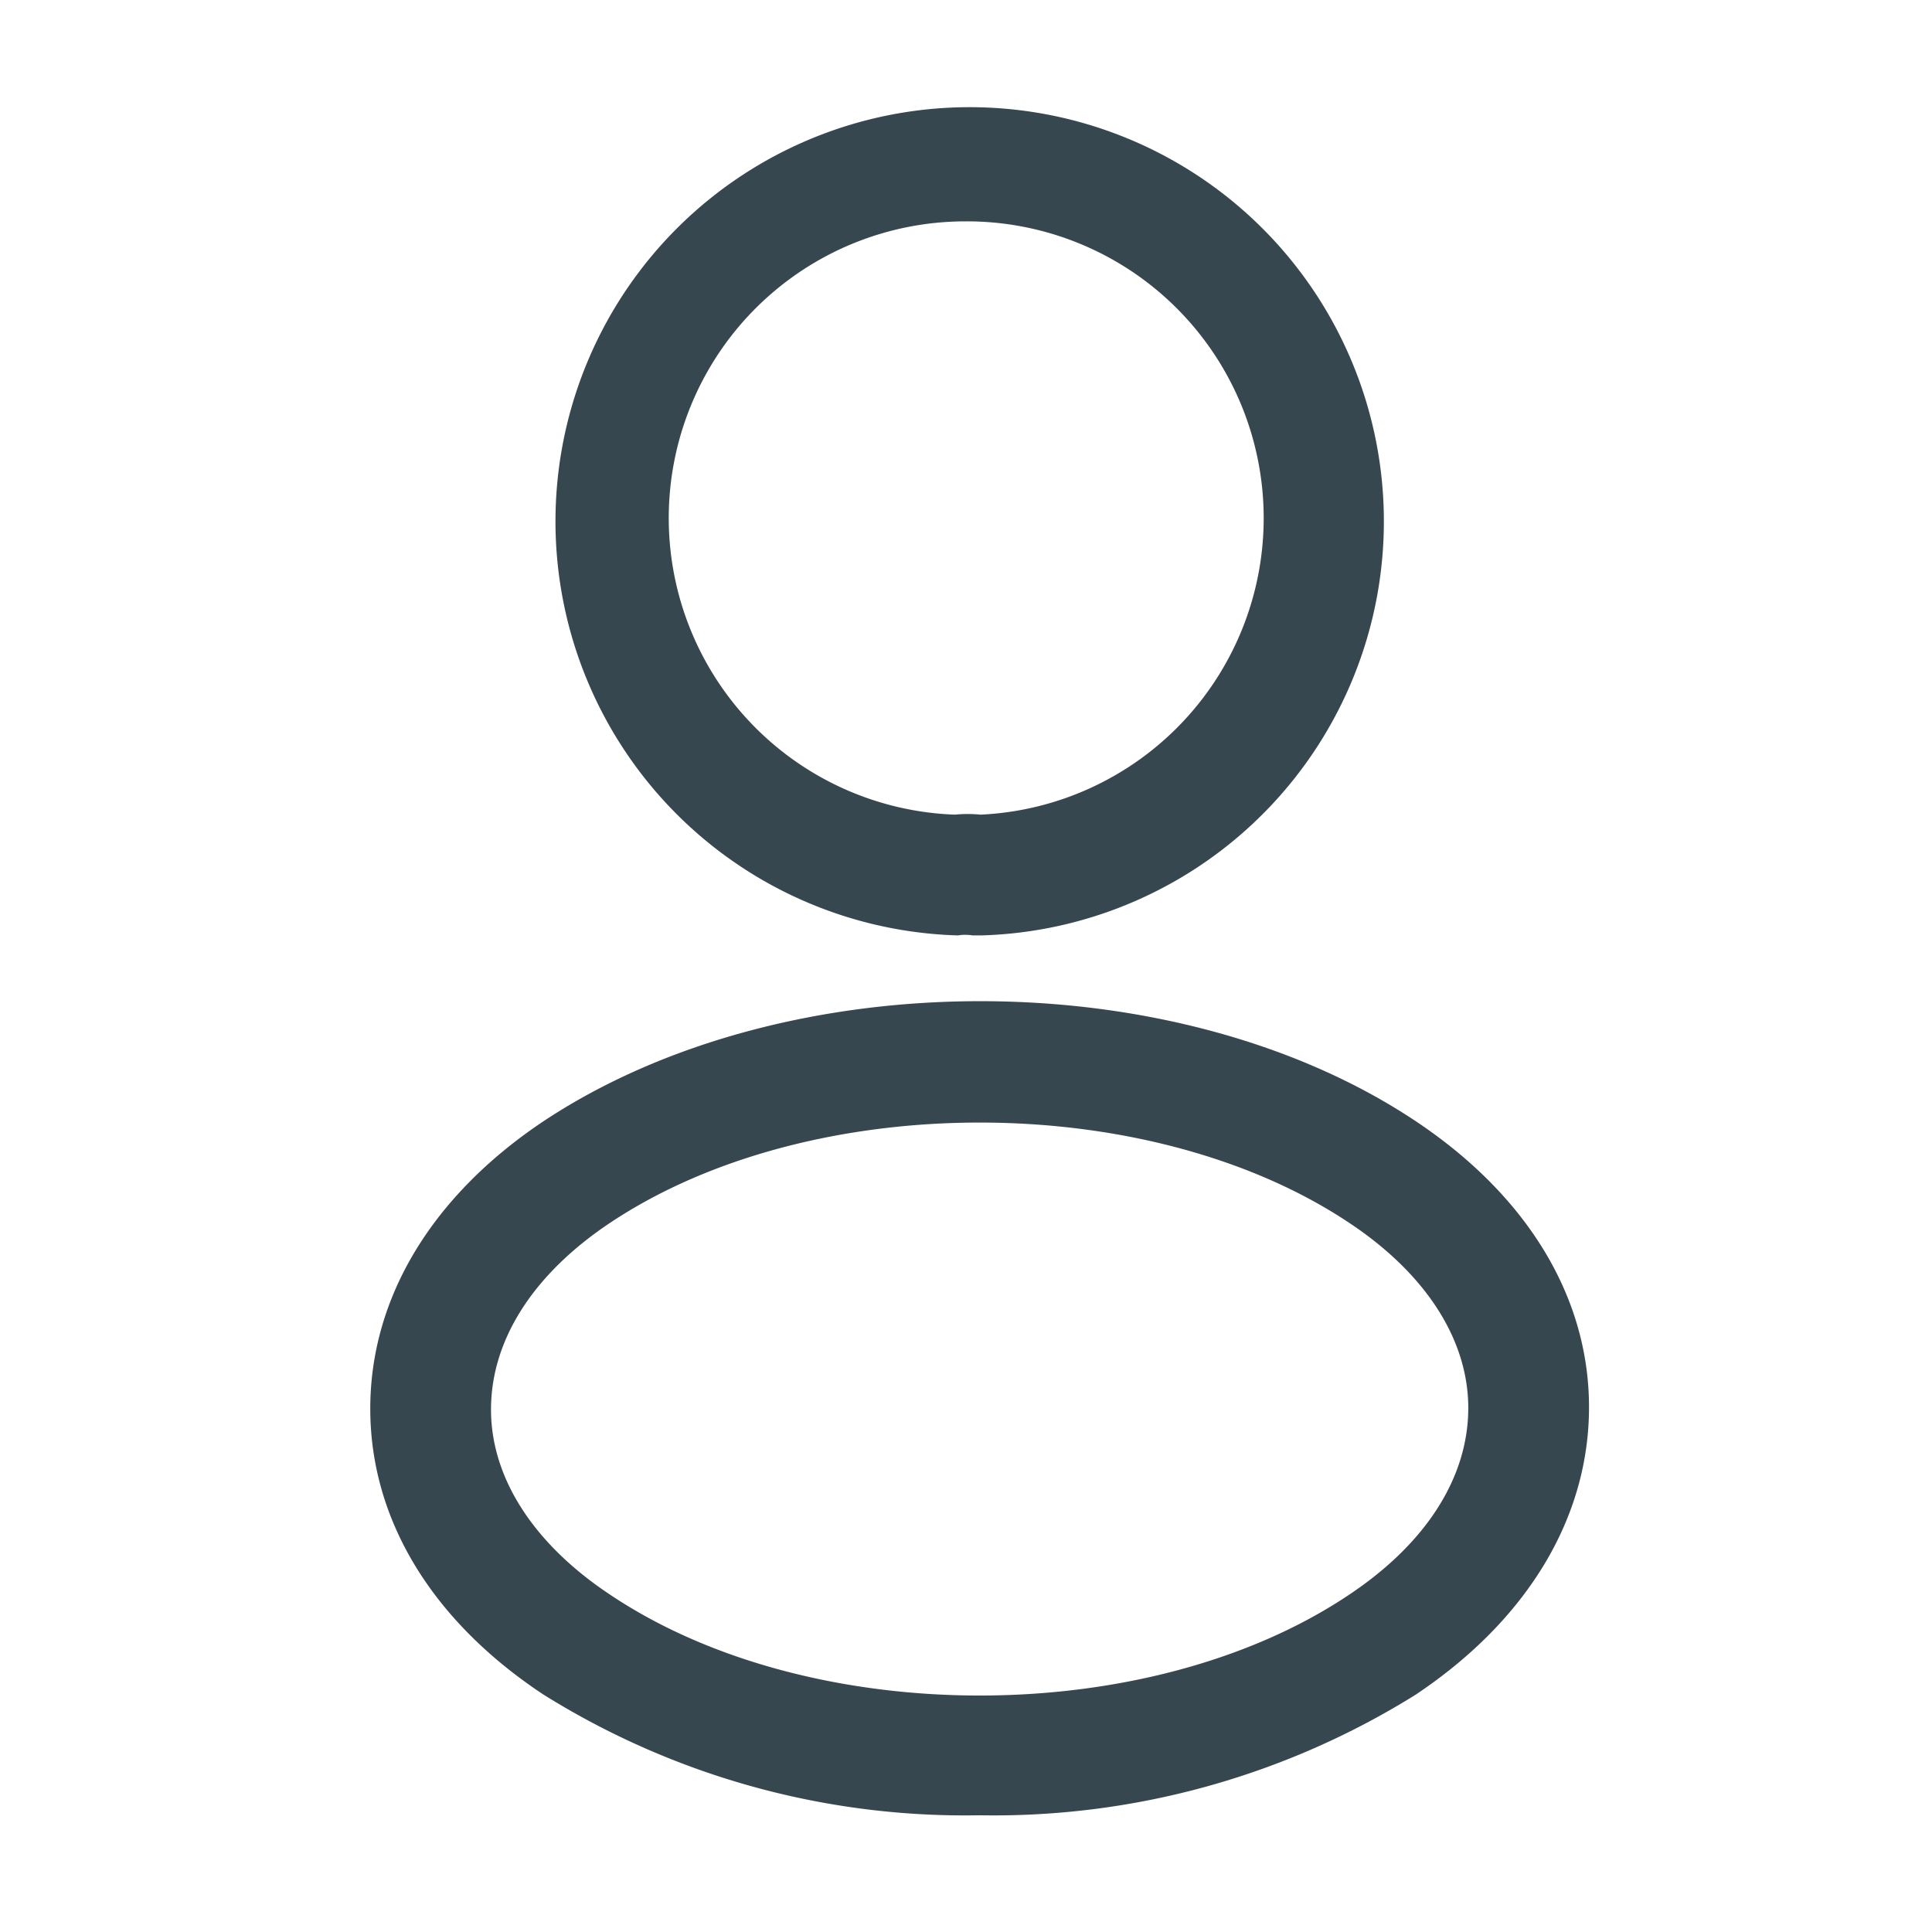 <svg xmlns="http://www.w3.org/2000/svg" width="60.694" height="60.694" viewBox="0 0 60.694 60.694">
  <g id="account-icon" transform="translate(-108 -252)">
    <g id="frame" transform="translate(108 252)">
      <path id="Vector" d="M13.53,26.225h-.2a1.373,1.373,0,0,0-.455,0,13.012,13.012,0,1,1,.733,0Zm-.4-22.432a9.322,9.322,0,0,0-.354,18.638,4.174,4.174,0,0,1,.809,0,9.324,9.324,0,0,0-.455-18.638Z" transform="translate(17.221 3.161)" fill="#37474f"/>
      <path id="Vector-2" data-name="Vector" d="M0,0H60.694V60.694H0Z" fill="none" opacity="0"/>
      <path id="Vector-3" data-name="Vector" d="M19.144,25.574A24.98,24.98,0,0,1,5.437,21.78C1.922,19.454,0,16.267,0,12.8S1.922,6.126,5.437,3.774c7.587-5.033,19.877-5.033,27.413,0,3.49,2.327,5.437,5.513,5.437,8.978s-1.922,6.676-5.437,9.028A25.041,25.041,0,0,1,19.144,25.574ZM7.536,6.961c-2.428,1.619-3.743,3.692-3.743,5.867,0,2.15,1.34,4.223,3.743,5.817,6.3,4.223,16.918,4.223,23.215,0,2.428-1.619,3.743-3.692,3.743-5.867,0-2.15-1.34-4.223-3.743-5.817C24.455,2.763,13.833,2.763,7.536,6.961Z" transform="translate(11.632 31.453)" fill="#37474f"/>
    </g>
  </g>
</svg>
